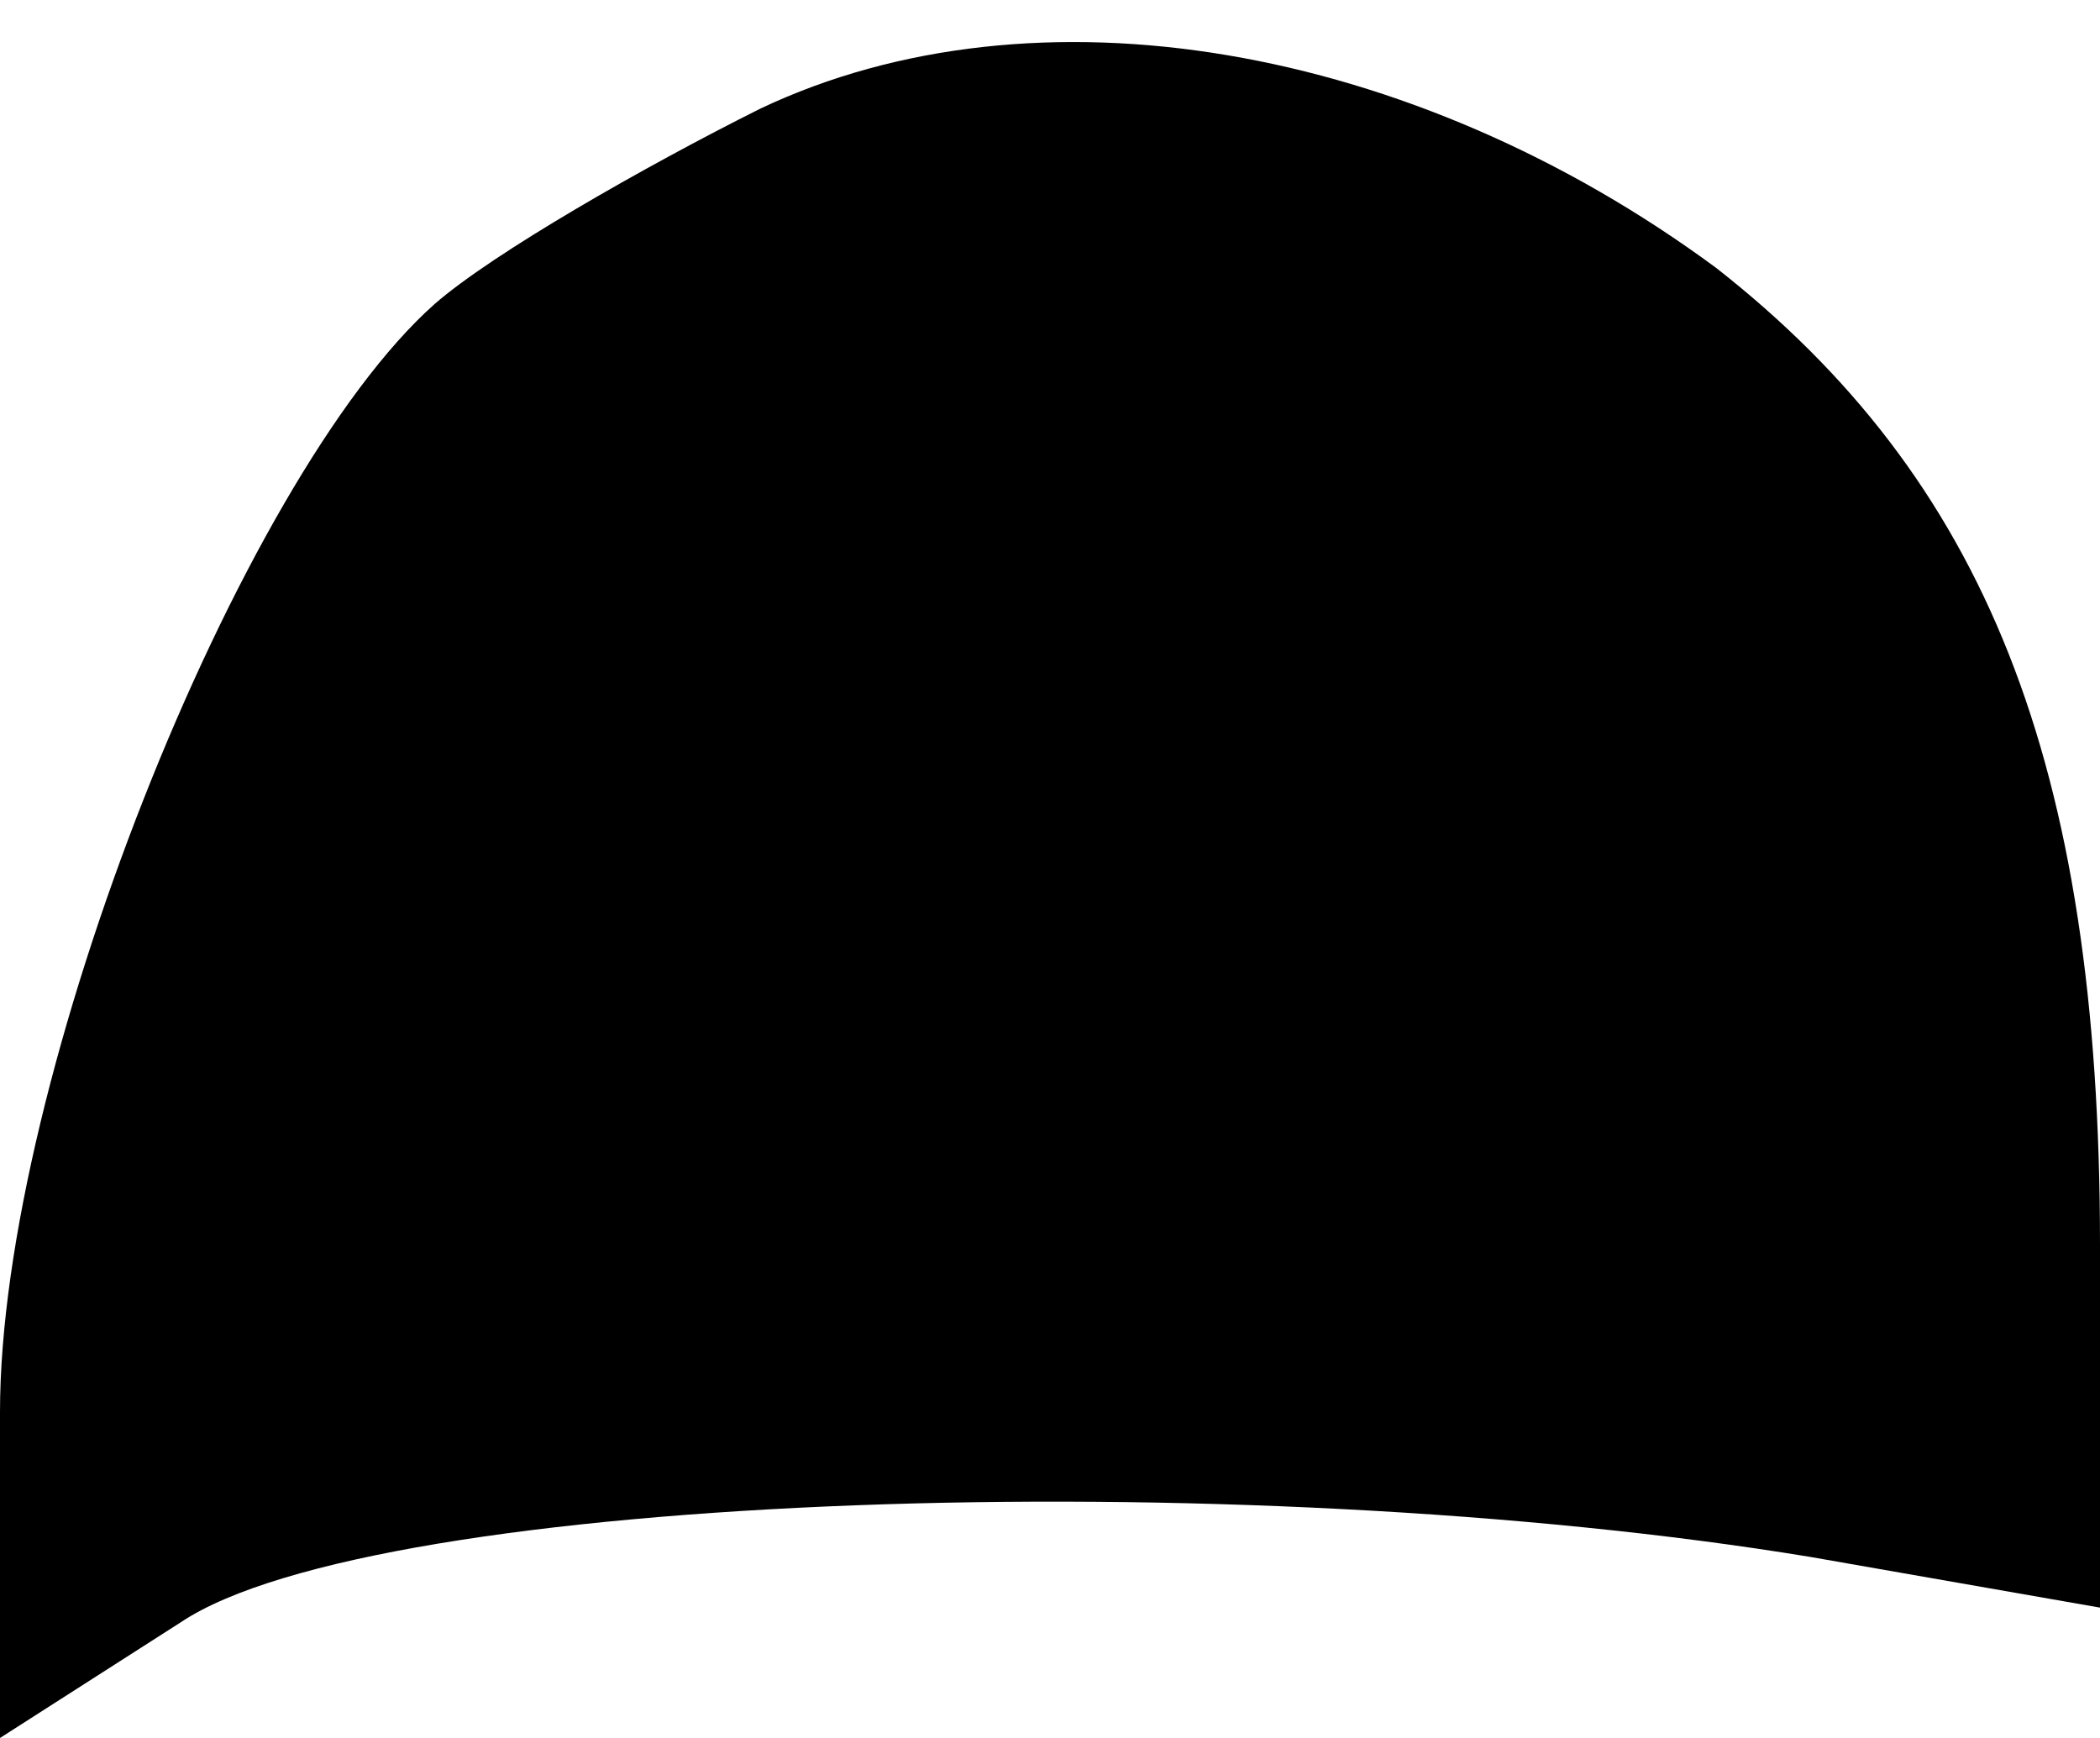 <?xml version="1.0" standalone="no"?>
<!DOCTYPE svg PUBLIC "-//W3C//DTD SVG 20010904//EN"
 "http://www.w3.org/TR/2001/REC-SVG-20010904/DTD/svg10.dtd">
<svg version="1.0" xmlns="http://www.w3.org/2000/svg"
 width="29pt" height="24pt" viewBox="0 0 29 24"
 preserveAspectRatio="xMidYMid meet">
<g transform="translate(0,24) scale(0.1,-0.1)"
fill="#000000" stroke="none">
<path fill="#000000" stroke="none" d="M105 225 c-16 -8 -37 -20 -45 -27 -27
-24 -60 -107 -60 -153 l0 -45 25 16 c27 18 146 22 225 9 l40 -7 0 50 c0 67
-16 106 -53 135 -42 31 -94 40 -132 22z"/>
</g>
</svg>
